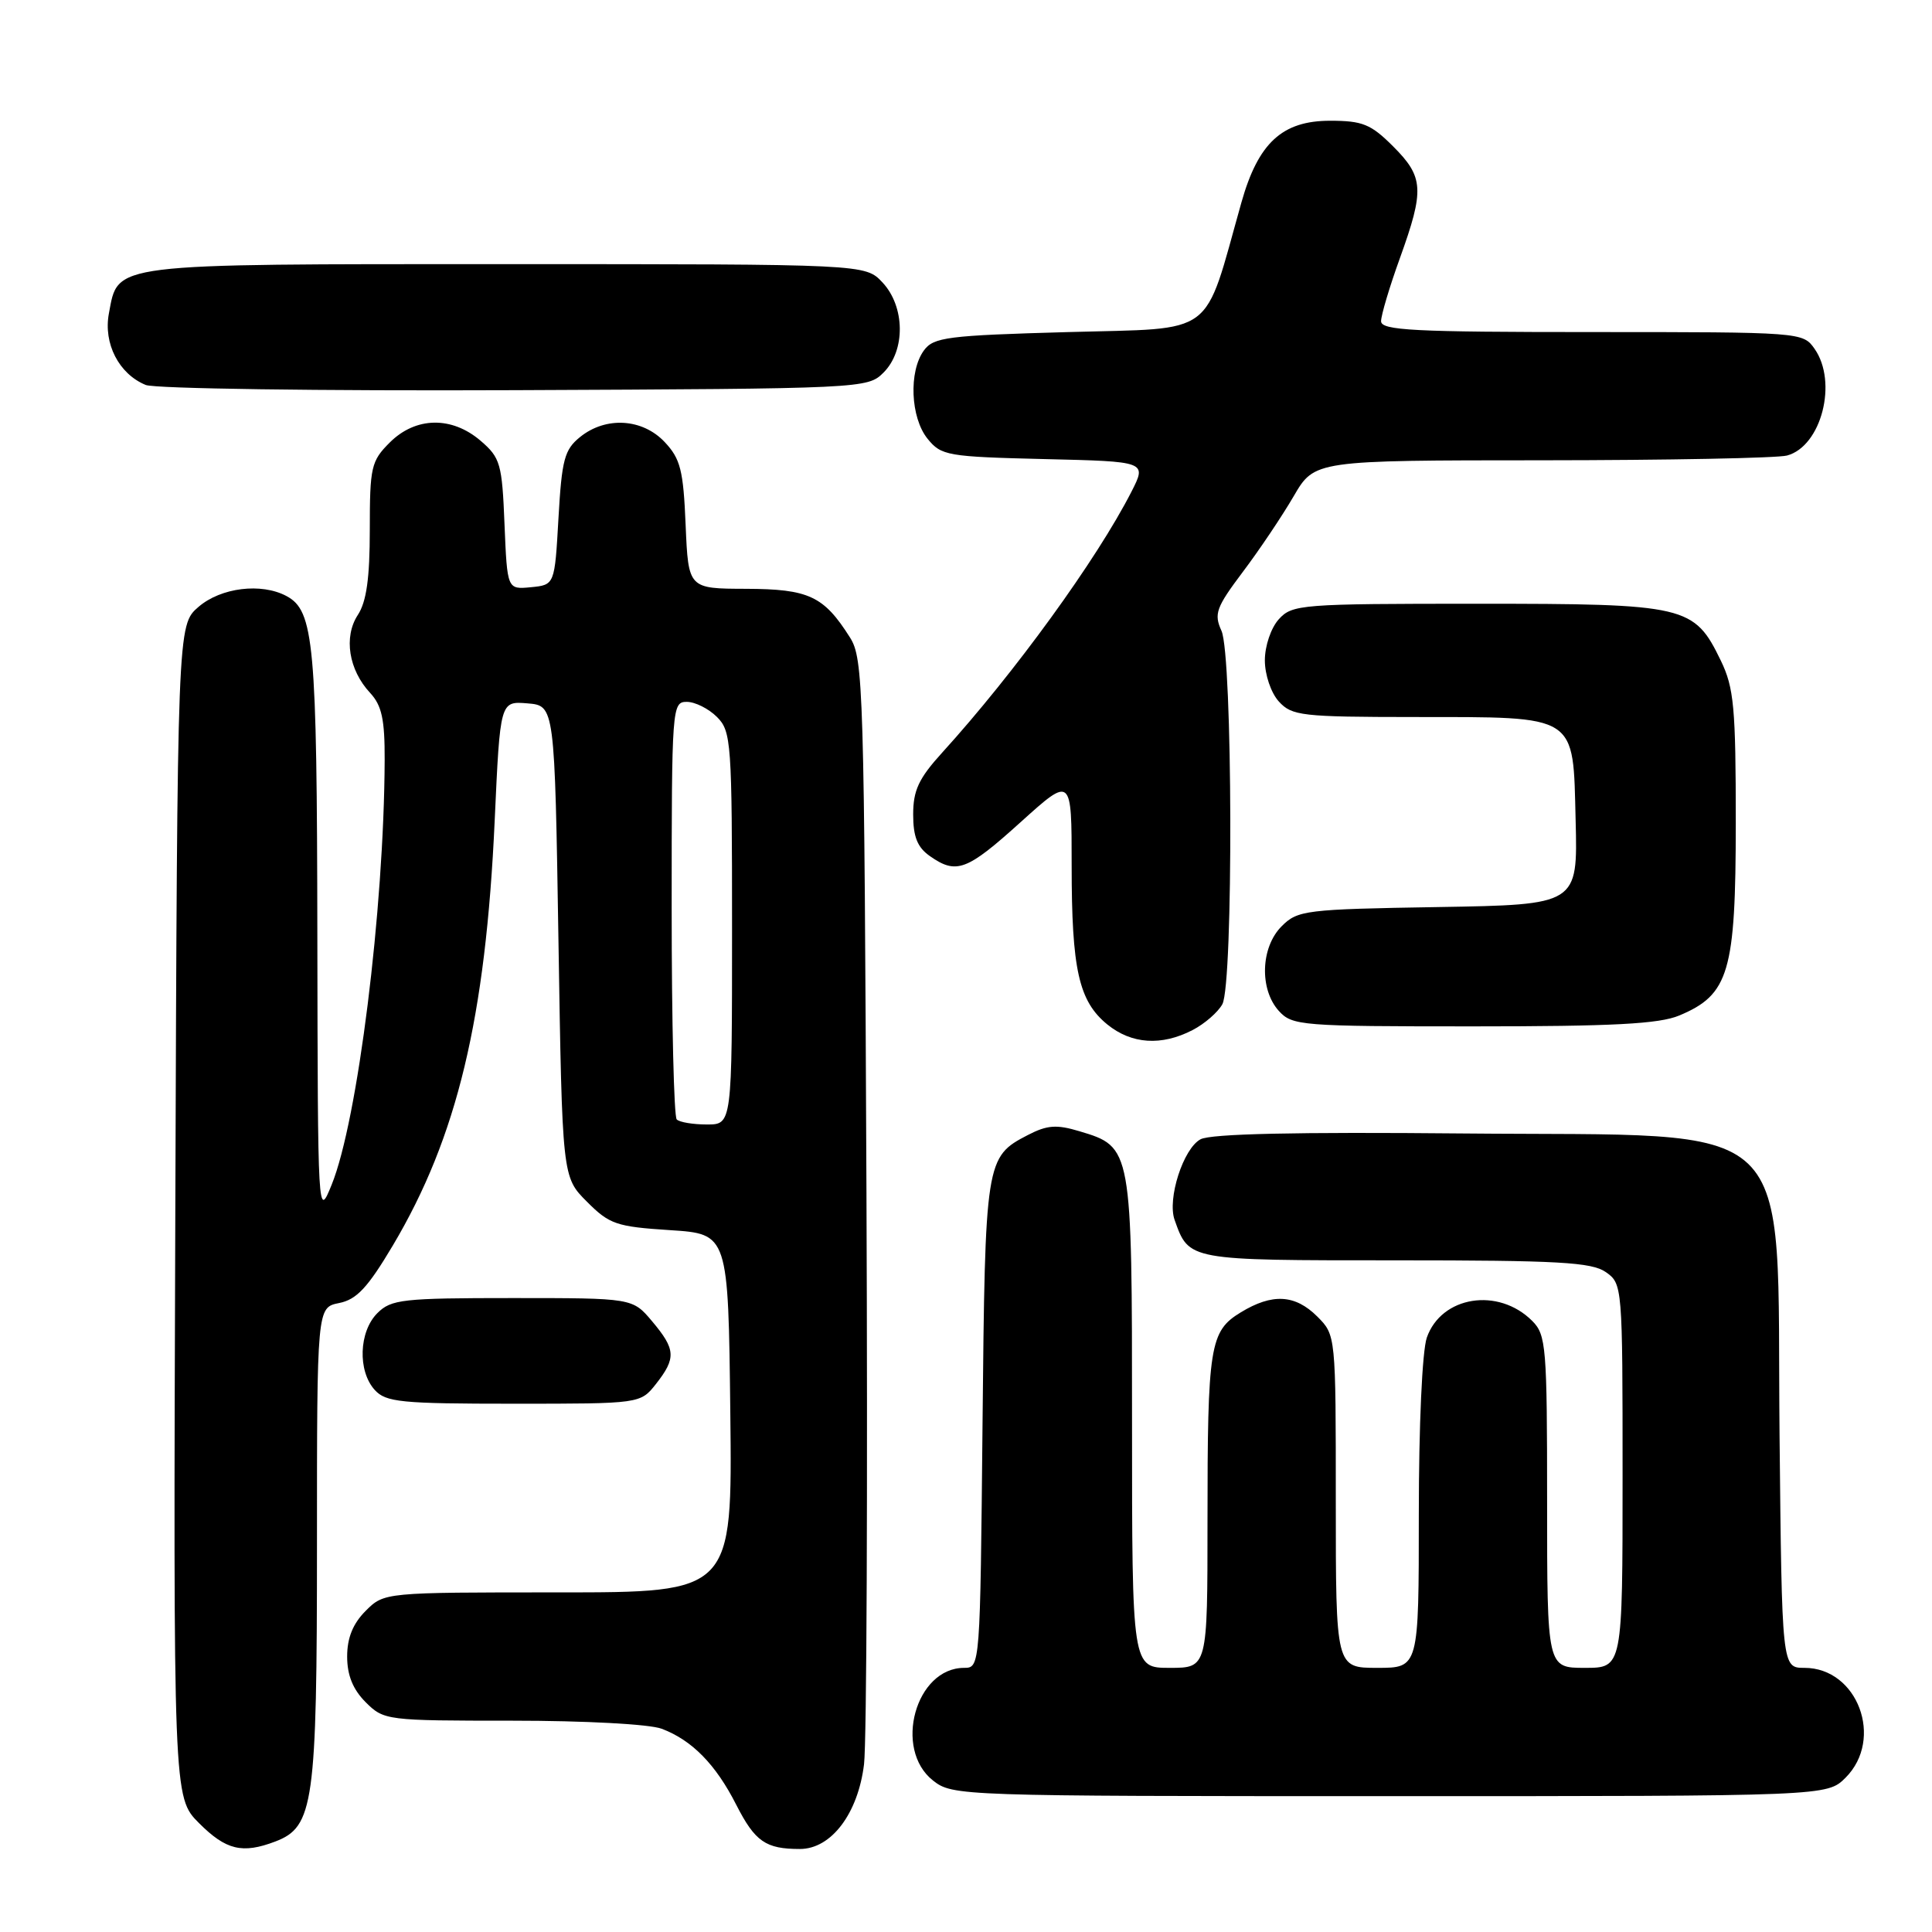 <?xml version="1.0" encoding="UTF-8" standalone="no"?>
<!DOCTYPE svg PUBLIC "-//W3C//DTD SVG 1.1//EN" "http://www.w3.org/Graphics/SVG/1.1/DTD/svg11.dtd" >
<svg xmlns="http://www.w3.org/2000/svg" xmlns:xlink="http://www.w3.org/1999/xlink" version="1.1" viewBox="0 0 256 256">
 <g >
 <path fill="currentColor"
d=" M 36.48 244.01 C 41.57 242.07 42.00 239.01 42.00 204.66 C 42.00 173.25 42.00 173.25 44.93 172.66 C 47.26 172.20 48.73 170.62 52.06 165.02 C 60.58 150.67 64.36 134.90 65.55 108.70 C 66.27 92.90 66.27 92.90 69.89 93.20 C 73.50 93.50 73.50 93.50 74.00 124.73 C 74.50 155.96 74.50 155.96 77.77 159.23 C 80.76 162.23 81.67 162.54 88.77 163.00 C 96.50 163.50 96.50 163.50 96.77 187.25 C 97.04 211.00 97.04 211.00 73.97 211.00 C 50.91 211.00 50.91 211.00 48.45 213.45 C 46.76 215.15 46.00 217.02 46.00 219.50 C 46.00 221.98 46.76 223.85 48.45 225.55 C 50.87 227.96 51.19 228.00 67.89 228.00 C 77.49 228.00 86.09 228.46 87.68 229.07 C 91.69 230.58 94.84 233.79 97.55 239.13 C 100.05 244.03 101.45 245.00 105.99 245.00 C 110.15 245.00 113.70 240.30 114.49 233.76 C 114.84 230.87 114.98 196.75 114.81 157.96 C 114.52 90.99 114.40 87.26 112.62 84.46 C 109.15 78.97 107.17 78.05 98.85 78.02 C 91.21 78.00 91.21 78.00 90.85 69.58 C 90.55 62.32 90.17 60.80 88.08 58.58 C 85.13 55.44 80.27 55.15 76.86 57.91 C 74.79 59.58 74.44 60.90 74.00 68.66 C 73.50 77.50 73.50 77.50 70.35 77.81 C 67.21 78.11 67.21 78.11 66.85 69.47 C 66.53 61.45 66.30 60.65 63.69 58.41 C 59.86 55.12 55.07 55.21 51.64 58.64 C 49.18 61.09 49.00 61.89 49.00 70.17 C 49.00 76.62 48.56 79.74 47.41 81.49 C 45.51 84.40 46.20 88.77 49.05 91.82 C 50.59 93.48 50.99 95.33 50.97 100.71 C 50.89 120.54 47.39 148.51 43.94 157.00 C 42.12 161.48 42.11 161.34 42.05 123.90 C 42.00 85.19 41.61 80.93 37.96 78.98 C 34.63 77.20 29.28 77.85 26.31 80.41 C 23.50 82.83 23.50 82.83 23.23 160.50 C 22.96 238.16 22.96 238.16 26.38 241.58 C 29.95 245.15 32.11 245.67 36.48 244.01 Z  M 244.55 235.55 C 249.67 230.42 246.15 221.00 239.10 221.00 C 236.11 221.00 236.11 221.00 235.80 190.20 C 235.38 147.10 239.07 150.62 193.85 150.19 C 171.76 149.98 160.44 150.23 159.08 150.96 C 156.79 152.18 154.65 158.85 155.64 161.64 C 157.56 167.04 157.36 167.00 184.93 167.00 C 206.50 167.00 210.91 167.25 212.78 168.56 C 214.98 170.10 215.00 170.40 215.00 195.56 C 215.00 221.00 215.00 221.00 210.00 221.00 C 205.00 221.00 205.00 221.00 205.00 199.00 C 205.00 178.43 204.87 176.87 203.03 175.03 C 198.53 170.53 190.99 171.73 189.06 177.24 C 188.45 179.02 188.00 188.83 188.00 200.65 C 188.00 221.00 188.00 221.00 182.50 221.00 C 177.00 221.00 177.00 221.00 177.00 198.95 C 177.00 176.91 177.00 176.91 174.55 174.45 C 171.60 171.51 168.58 171.35 164.40 173.90 C 160.30 176.40 160.00 178.29 160.00 201.62 C 160.00 221.00 160.00 221.00 155.00 221.00 C 150.00 221.00 150.00 221.00 150.00 188.46 C 150.00 152.03 149.99 151.98 143.05 149.90 C 140.00 148.98 138.76 149.07 136.19 150.40 C 130.59 153.30 130.53 153.73 130.19 188.75 C 129.88 220.86 129.87 221.00 127.75 221.00 C 121.32 221.00 118.35 231.77 123.63 235.93 C 126.23 237.97 127.11 238.00 184.18 238.00 C 242.09 238.00 242.09 238.00 244.55 235.55 Z  M 86.93 183.37 C 89.61 179.95 89.54 178.80 86.41 175.08 C 83.82 172.00 83.82 172.00 67.91 172.00 C 53.33 172.00 51.83 172.17 50.00 174.00 C 47.55 176.45 47.38 181.66 49.65 184.17 C 51.13 185.80 53.10 186.00 68.08 186.00 C 84.85 186.00 84.85 186.00 86.93 183.37 Z  M 158.02 136.49 C 159.63 135.66 161.40 134.11 161.97 133.06 C 163.44 130.31 163.34 86.84 161.85 83.58 C 160.83 81.34 161.14 80.49 164.68 75.78 C 166.87 72.88 169.90 68.36 171.42 65.75 C 174.19 61.00 174.19 61.00 204.35 60.99 C 220.93 60.98 235.53 60.70 236.79 60.36 C 241.34 59.14 243.54 50.64 240.44 46.22 C 238.90 44.02 238.69 44.00 210.94 44.00 C 187.29 44.00 183.00 43.78 183.00 42.56 C 183.00 41.77 184.12 38.00 185.50 34.19 C 188.76 25.14 188.66 23.46 184.60 19.40 C 181.65 16.45 180.55 16.00 176.24 16.00 C 169.90 16.00 166.72 18.93 164.49 26.84 C 159.40 44.91 161.36 43.44 141.59 44.00 C 125.49 44.45 123.70 44.68 122.42 46.44 C 120.39 49.22 120.64 55.34 122.91 58.14 C 124.72 60.38 125.53 60.52 138.39 60.83 C 151.96 61.15 151.96 61.15 149.93 65.14 C 145.34 74.13 134.45 89.15 124.84 99.73 C 121.74 103.14 121.00 104.72 121.00 107.92 C 121.00 110.89 121.56 112.28 123.22 113.44 C 126.73 115.90 128.10 115.39 135.26 108.92 C 142.00 102.84 142.00 102.84 142.00 114.68 C 142.00 128.48 142.94 132.66 146.73 135.75 C 149.95 138.36 153.90 138.62 158.02 136.49 Z  M 222.51 134.56 C 229.11 131.80 229.99 128.80 230.00 109.07 C 230.00 93.73 229.76 91.14 228.02 87.54 C 224.48 80.24 223.47 80.00 195.75 80.00 C 172.38 80.00 171.23 80.09 169.45 82.05 C 168.41 83.20 167.60 85.59 167.60 87.50 C 167.60 89.41 168.41 91.80 169.45 92.95 C 171.18 94.85 172.46 95.00 187.40 95.01 C 209.24 95.03 208.42 94.51 208.78 108.72 C 209.06 119.88 209.06 119.88 190.56 120.19 C 172.97 120.48 171.94 120.61 169.83 122.73 C 167.04 125.51 166.86 131.08 169.45 133.95 C 171.23 135.91 172.39 136.00 195.19 136.00 C 213.71 136.00 219.84 135.68 222.51 134.56 Z  M 117.07 49.37 C 120.01 46.44 119.93 40.62 116.93 37.42 C 114.65 35.00 114.65 35.00 67.05 35.00 C 14.23 35.00 15.69 34.82 14.43 41.53 C 13.68 45.52 15.75 49.55 19.31 51.01 C 20.52 51.50 42.38 51.81 68.22 51.70 C 114.42 51.50 114.97 51.48 117.07 49.37 Z  M 89.67 148.33 C 89.30 147.97 89.00 135.37 89.00 120.33 C 89.00 93.67 89.05 93.00 91.00 93.00 C 92.10 93.00 93.90 93.90 95.00 95.00 C 96.90 96.90 97.00 98.33 97.00 123.00 C 97.00 149.00 97.00 149.00 93.67 149.00 C 91.83 149.00 90.03 148.70 89.67 148.33 Z "/>
</g>
</svg>